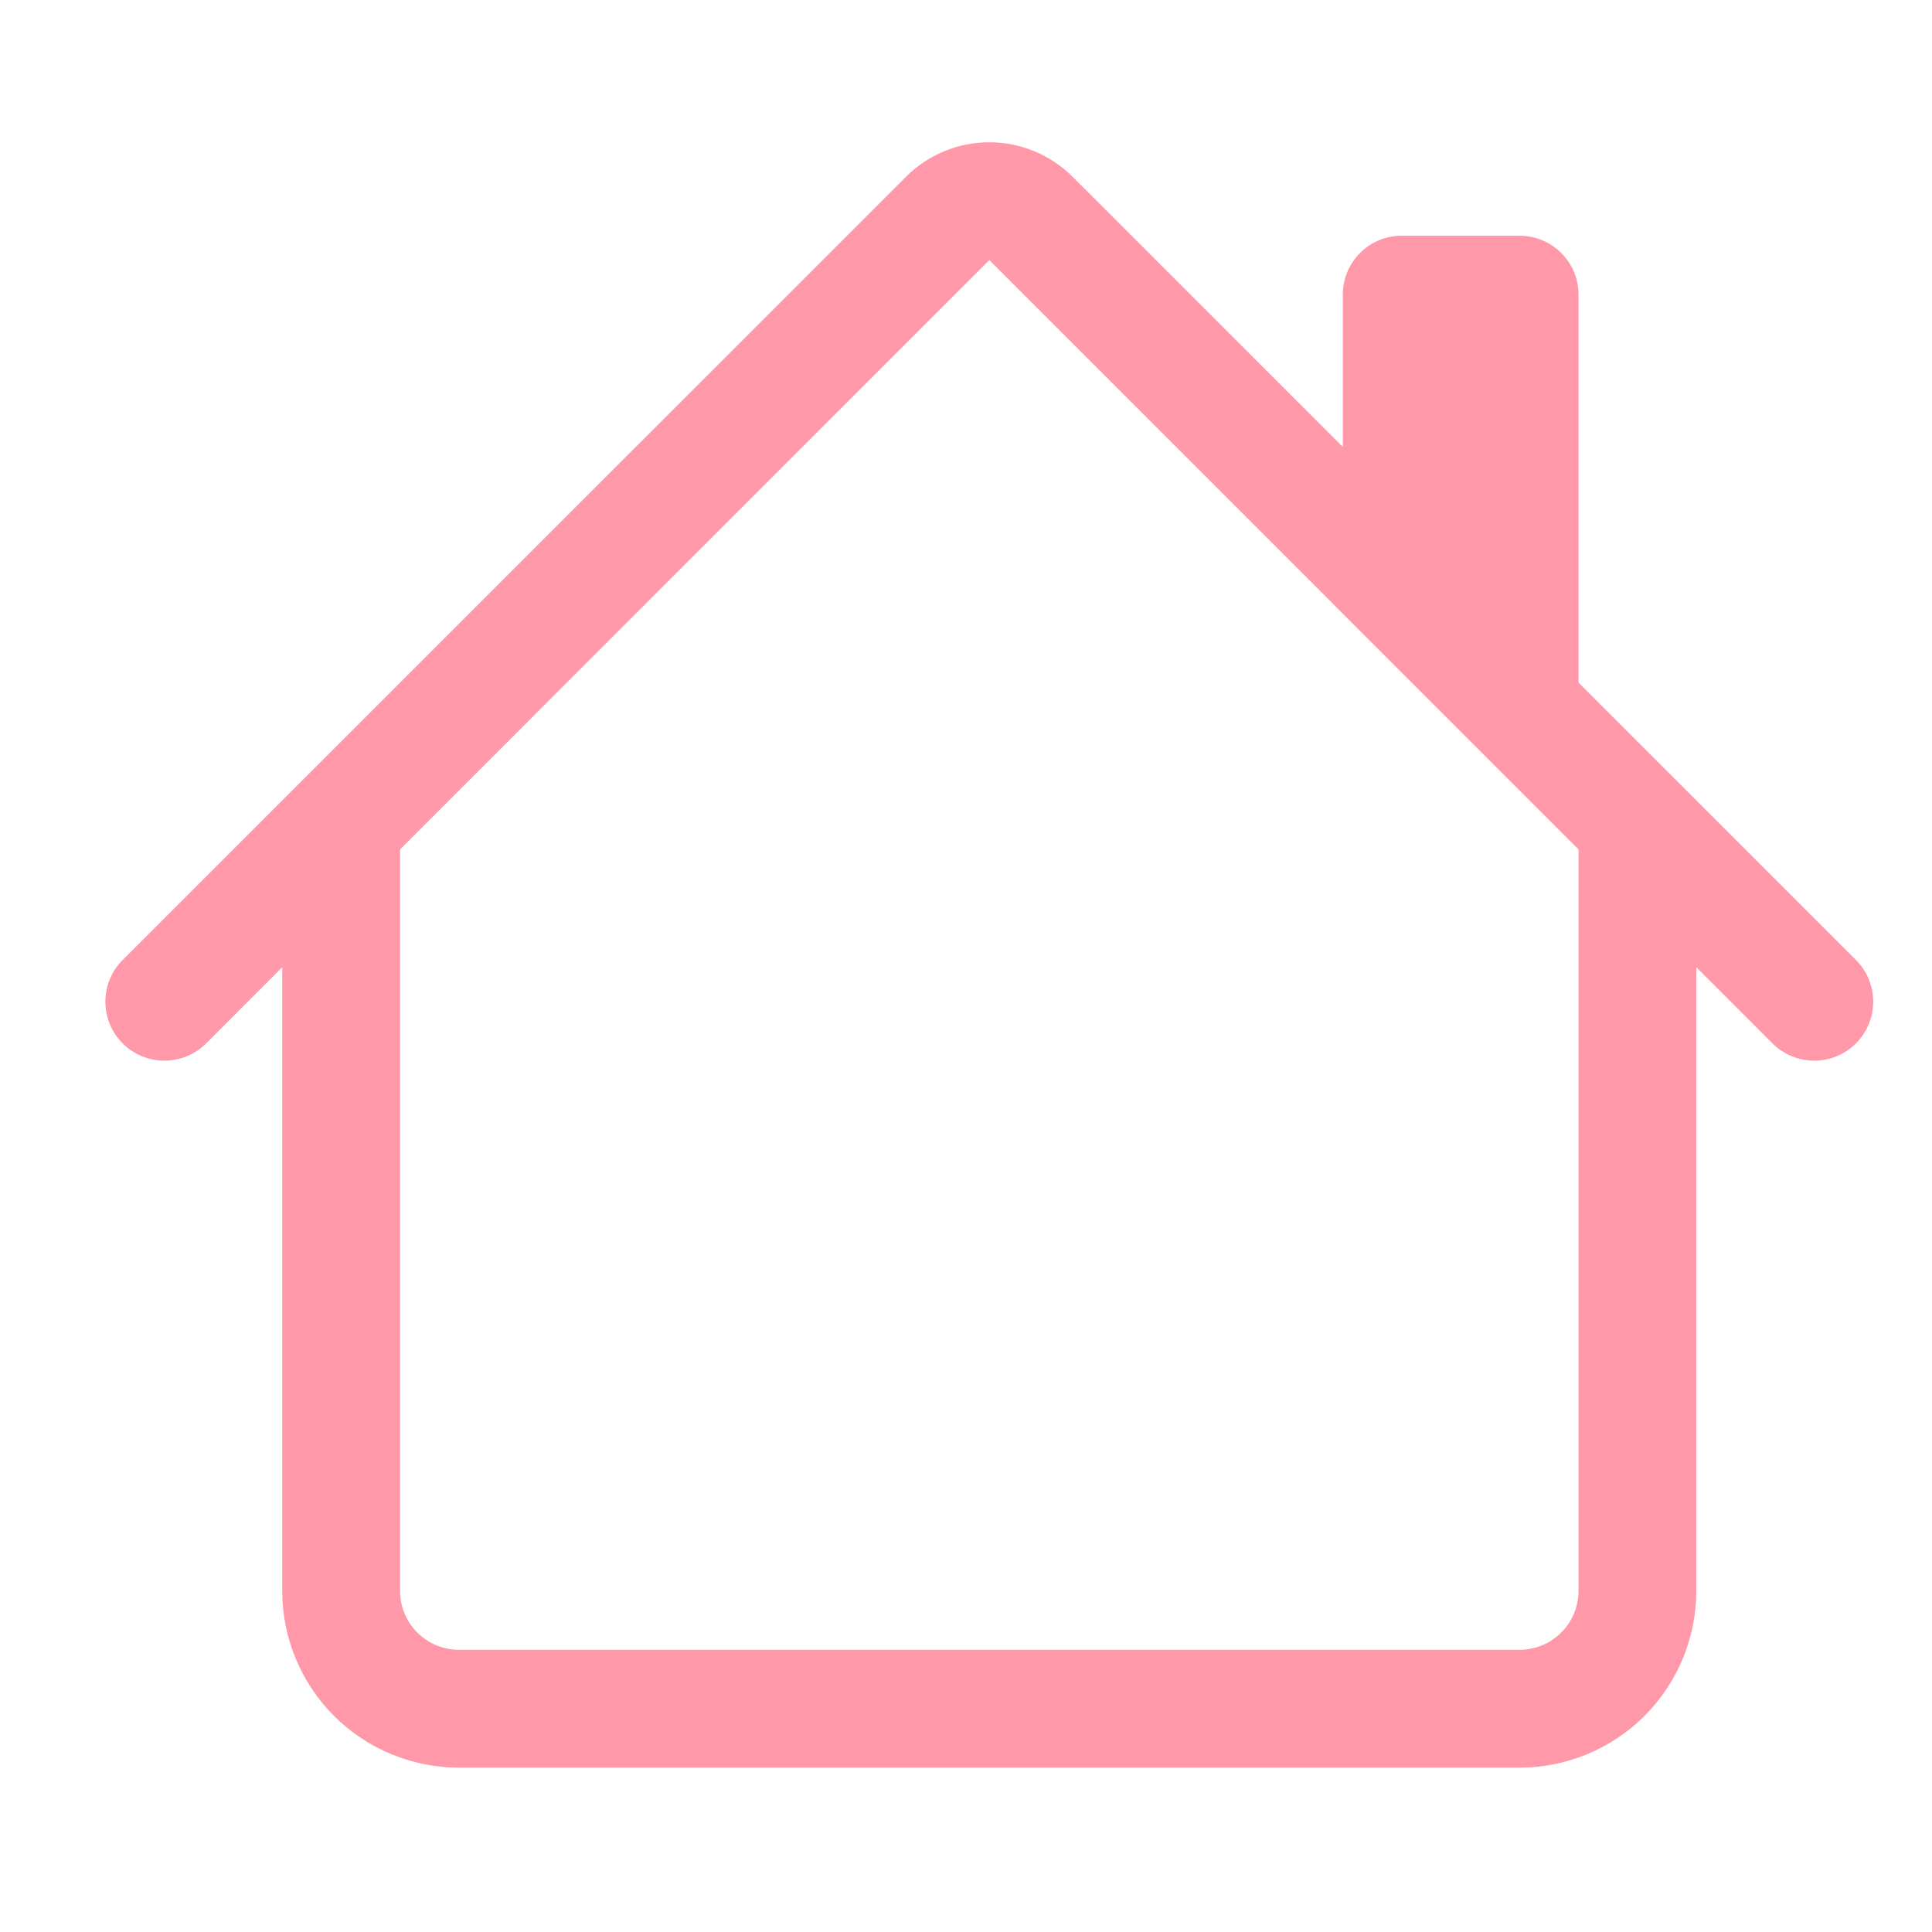 <svg width="28" height="28" viewBox="0 0 28 28" fill="none" xmlns="http://www.w3.org/2000/svg">
<path fill-rule="evenodd" clip-rule="evenodd" d="M4.09 23.056V11.955H5.798V23.056C5.798 23.283 5.888 23.5 6.048 23.66C6.208 23.82 6.425 23.91 6.652 23.91H22.023C22.249 23.91 22.466 23.82 22.626 23.66C22.787 23.5 22.877 23.283 22.877 23.056V11.955H24.584V23.056C24.584 23.736 24.314 24.387 23.834 24.868C23.354 25.348 22.702 25.618 22.023 25.618H6.652C5.972 25.618 5.321 25.348 4.84 24.868C4.36 24.387 4.09 23.736 4.09 23.056V23.056ZM22.877 4.27V10.247L19.461 6.832V4.27C19.461 4.043 19.551 3.826 19.711 3.666C19.871 3.506 20.088 3.416 20.315 3.416H22.023C22.249 3.416 22.466 3.506 22.626 3.666C22.787 3.826 22.877 4.043 22.877 4.27Z" fill="#FF99A9"/>
<path fill-rule="evenodd" clip-rule="evenodd" d="M13.13 2.562C13.45 2.242 13.885 2.062 14.338 2.062C14.79 2.062 15.225 2.242 15.545 2.562L26.897 13.912C27.058 14.073 27.148 14.29 27.148 14.517C27.148 14.744 27.058 14.961 26.897 15.122C26.737 15.282 26.52 15.372 26.293 15.372C26.066 15.372 25.849 15.282 25.688 15.122L14.338 3.769L2.987 15.122C2.827 15.282 2.609 15.372 2.382 15.372C2.156 15.372 1.938 15.282 1.778 15.122C1.617 14.961 1.527 14.744 1.527 14.517C1.527 14.29 1.617 14.073 1.778 13.912L13.13 2.562Z" fill="#FF99A9"/>
</svg>
